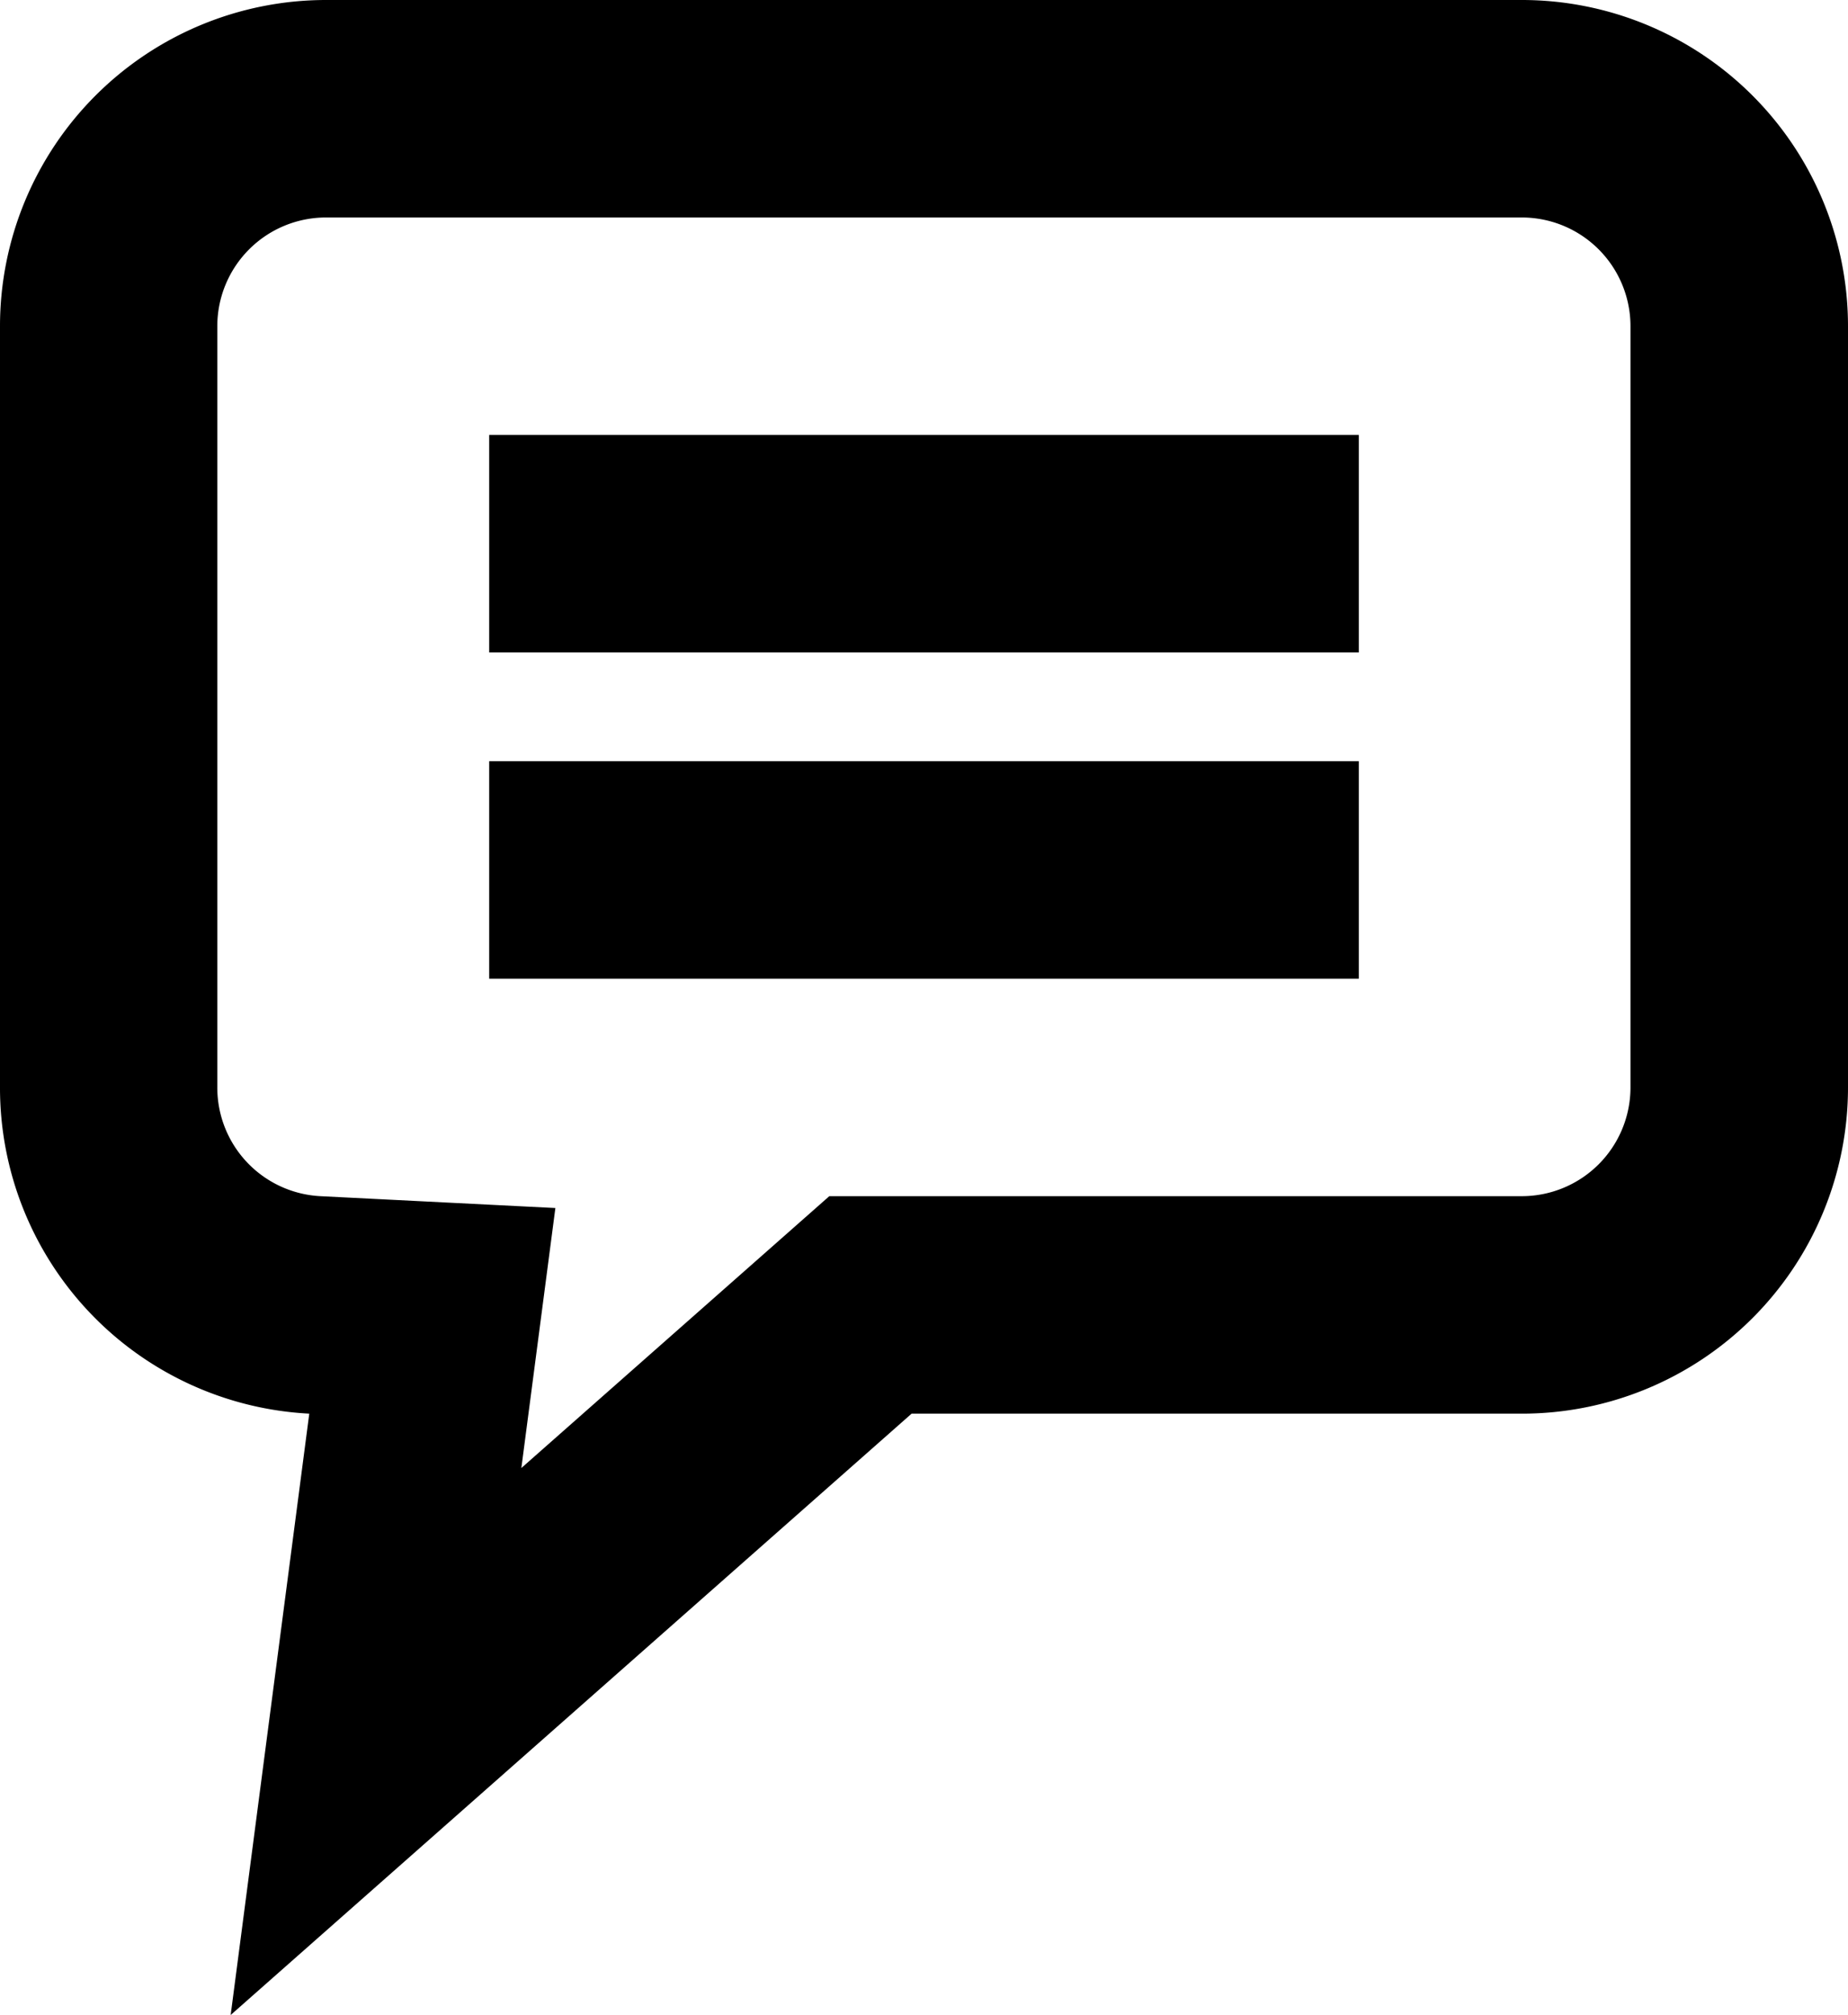 <svg xmlns="http://www.w3.org/2000/svg" width="17" height="18.532" viewBox="0 0 17 18.532">
  <g id="Group_8459" data-name="Group 8459" transform="translate(-884 -76)">
    <g id="Union_8" data-name="Union 8" transform="translate(869.473 48)">
      <path id="Path_18952" data-name="Path 18952" d="M17.372,41a3,3,0,0,1-2.845-3V31a3,3,0,0,1,3-3h11a3,3,0,0,1,3,3v7a3,3,0,0,1-3,3H22.913l-6.264,5.531Z" fill="none"/>
      <path id="Path_18953" data-name="Path 18953" d="M19.323,41.5,22.156,39h6.37a1,1,0,0,0,1-1V31a1,1,0,0,0-1-1h-11a1,1,0,0,0-1,1v7a1,1,0,0,0,.947,1l2.163.109L19.323,41.5m-2.674,5.03L17.372,41a3,3,0,0,1-2.845-3V31a3,3,0,0,1,3-3h11a3,3,0,0,1,3,3v7a3,3,0,0,1-3,3H22.913Z"/>
    </g>
    <line id="Line_29" data-name="Line 29" x2="8" transform="translate(888.5 81)" fill="none" stroke="#000" stroke-width="2"/>
    <line id="Line_30" data-name="Line 30" x2="8" transform="translate(888.5 84)" fill="none" stroke="#000" stroke-width="2"/>
  </g>
</svg>
